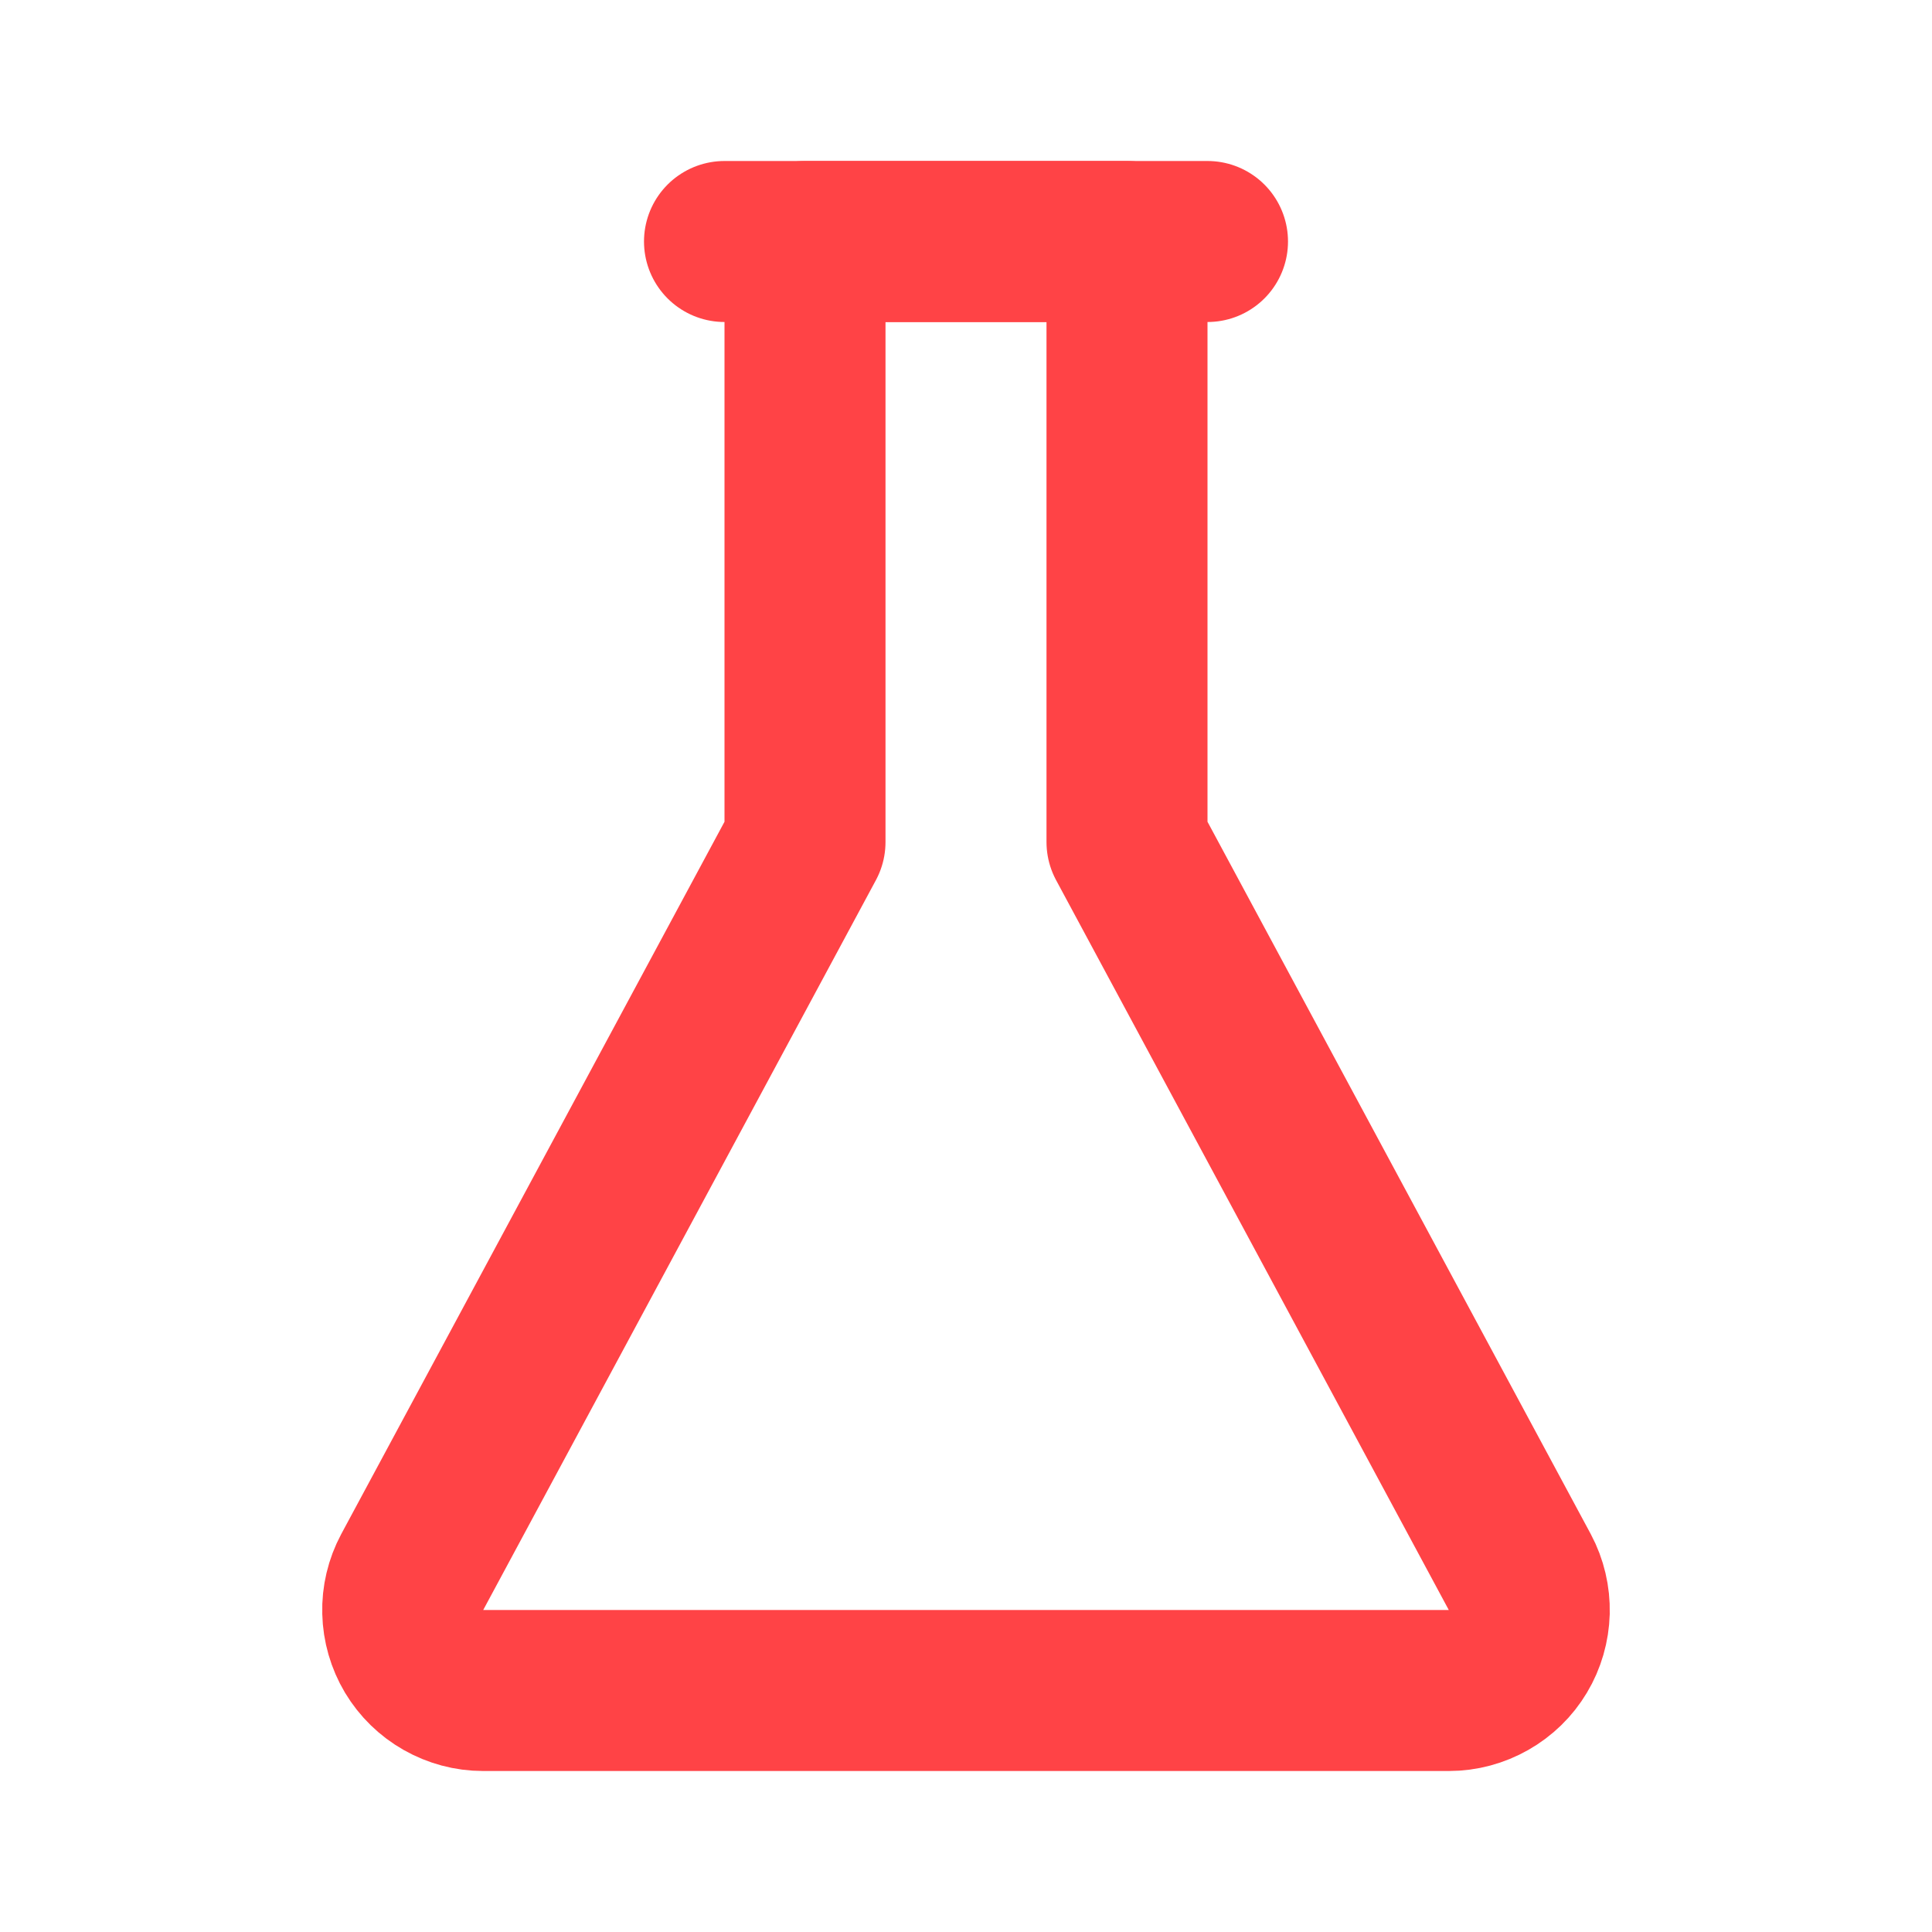 <svg width="24" height="24" viewBox="0 0 24 24" fill="none" xmlns="http://www.w3.org/2000/svg">
<path d="M18 21H6C5.827 21 5.658 20.954 5.508 20.869C5.358 20.784 5.233 20.662 5.144 20.514C5.056 20.366 5.007 20.197 5.003 20.025C4.998 19.853 5.039 19.682 5.12 19.53L10 10.46V3H14V10.46L18.88 19.53C18.961 19.682 19.001 19.853 18.997 20.025C18.992 20.197 18.944 20.366 18.855 20.514C18.767 20.662 18.641 20.784 18.491 20.869C18.341 20.954 18.172 21 18 21Z" stroke="#FF4346" stroke-width="2" stroke-linecap="round" stroke-linejoin="round"/>
<path d="M9 3H15" stroke="#FF4346" stroke-width="2" stroke-linecap="round" stroke-linejoin="round"/>
</svg>
